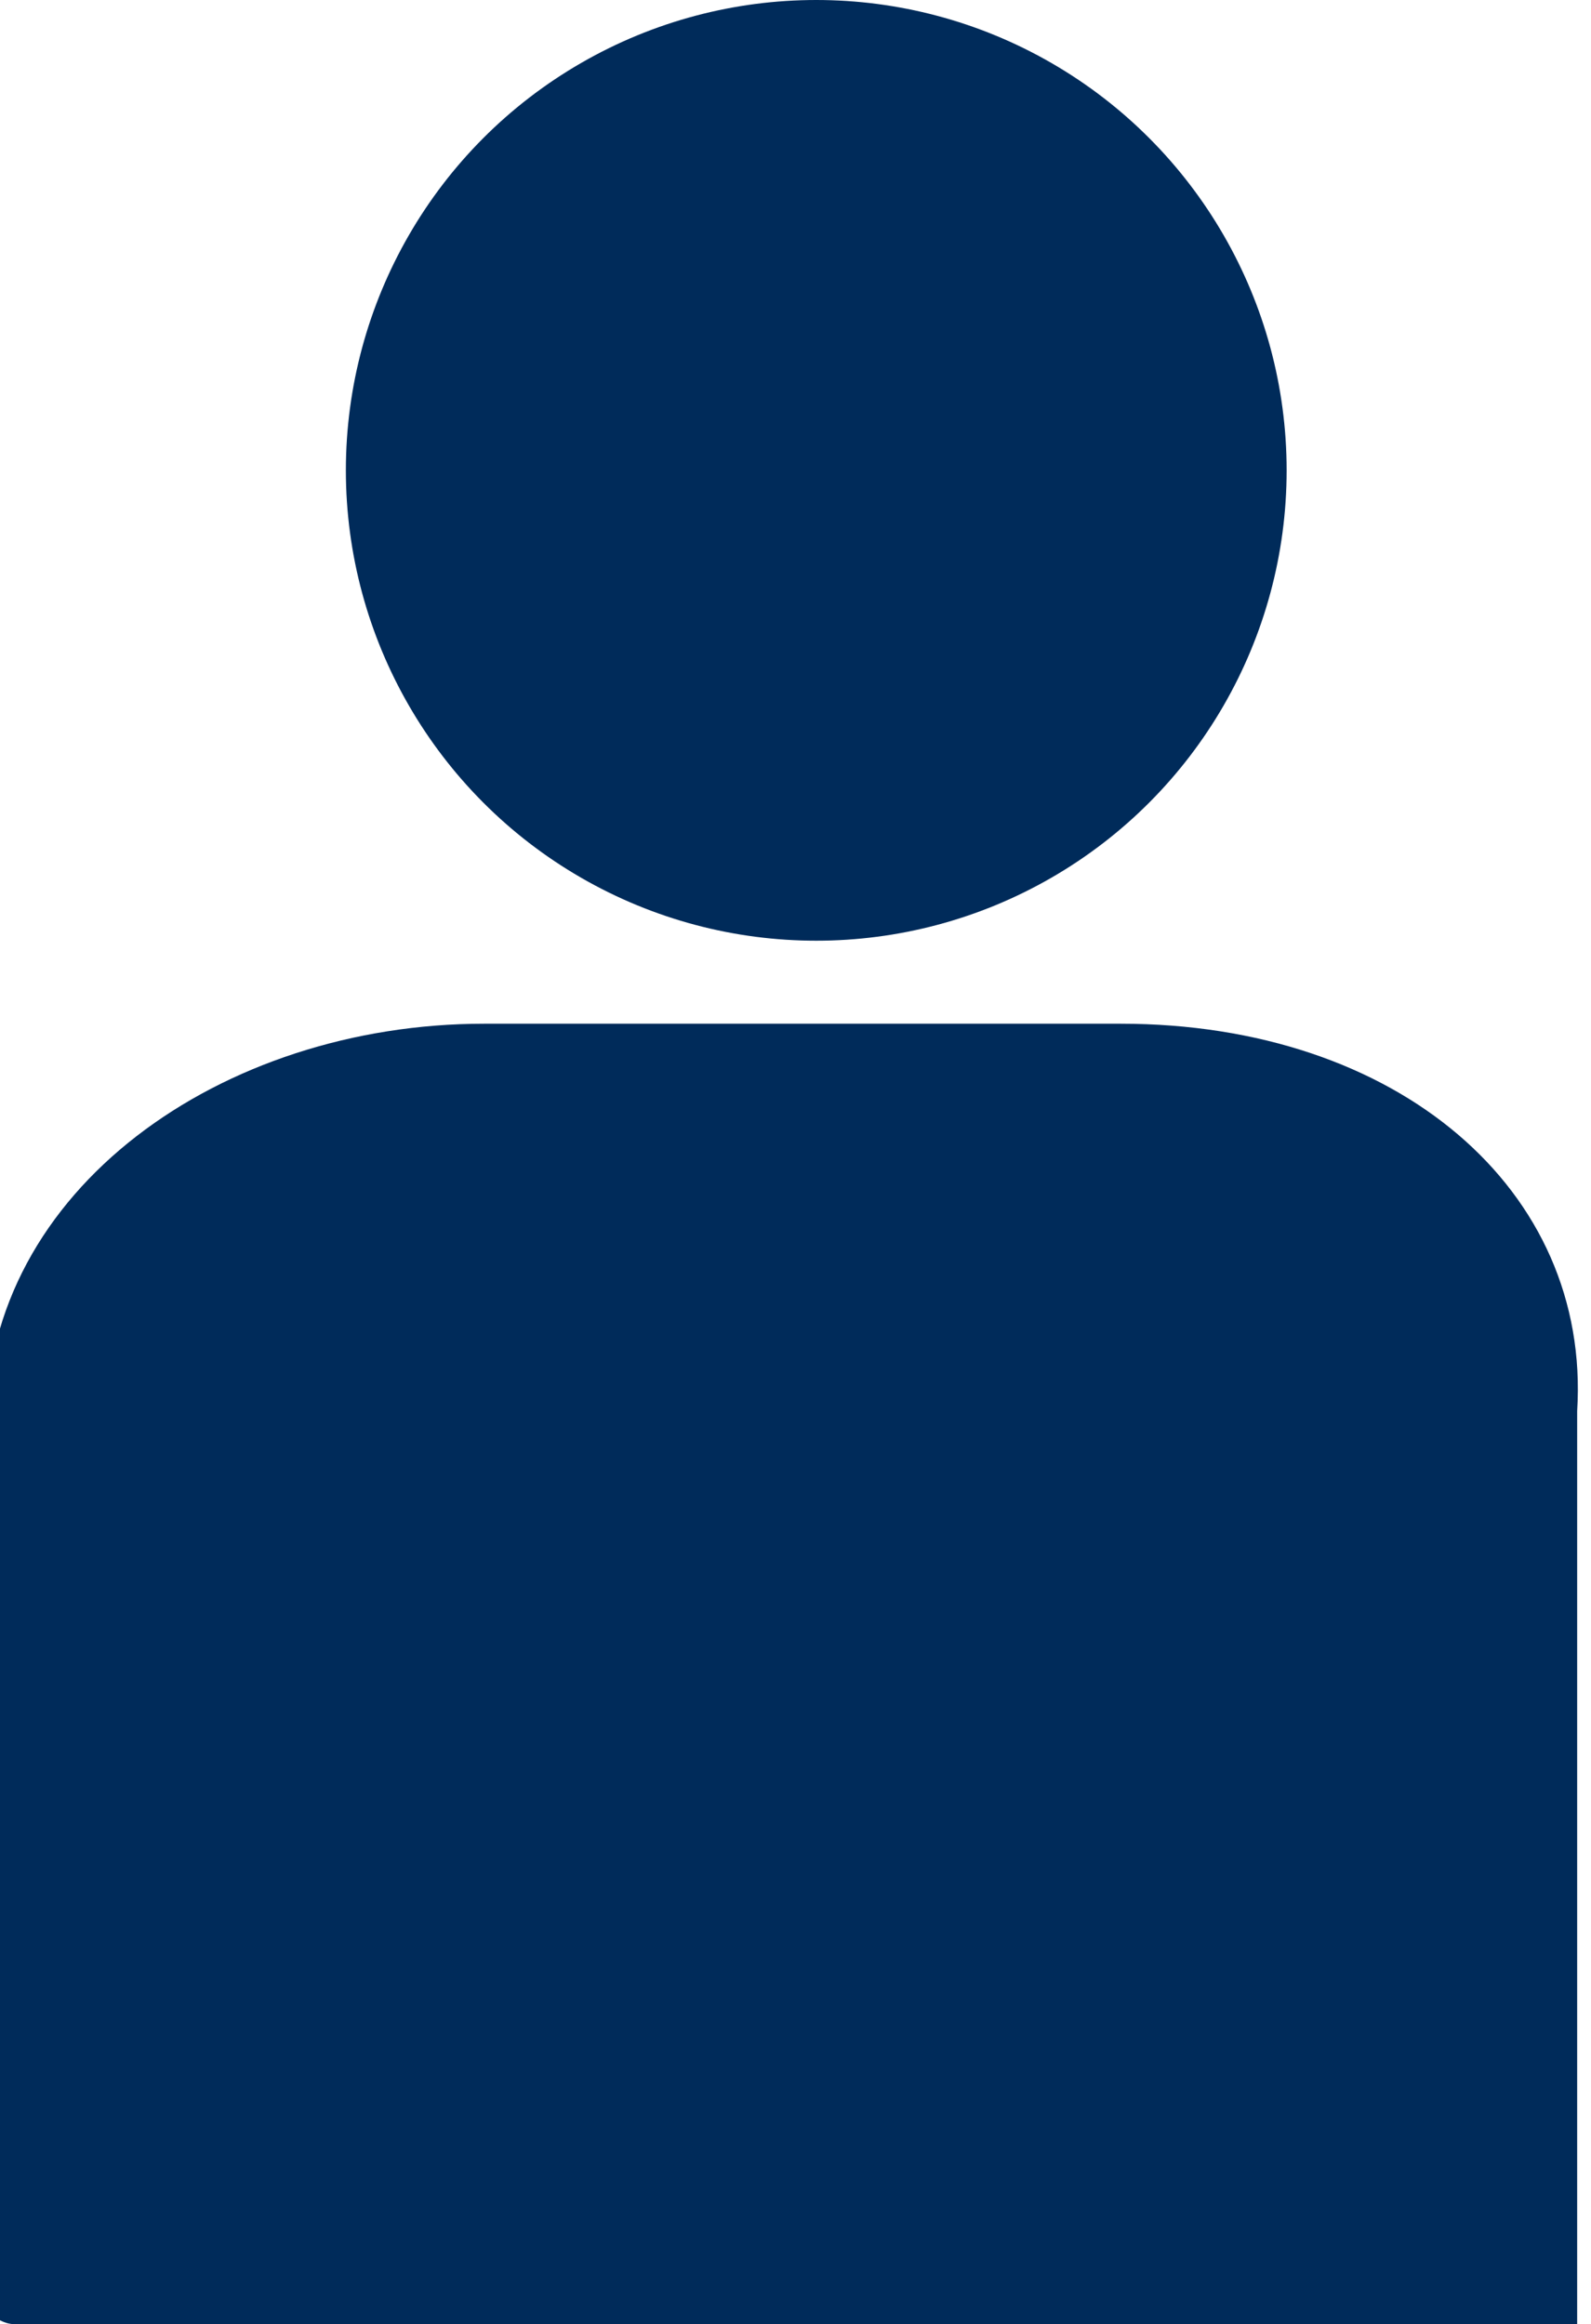 <?xml version="1.0" encoding="utf-8"?>
<!-- Generator: Adobe Illustrator 18.1.1, SVG Export Plug-In . SVG Version: 6.00 Build 0)  -->
<!DOCTYPE svg PUBLIC "-//W3C//DTD SVG 1.1//EN" "http://www.w3.org/Graphics/SVG/1.1/DTD/svg11.dtd">
<svg version="1.1" id="Layer_1" xmlns="http://www.w3.org/2000/svg" xmlns:xlink="http://www.w3.org/1999/xlink" x="0px" y="0px"
	 viewBox="298.6 188.8 11.5 16.8" enable-background="new 298.6 188.8 11.5 16.8" xml:space="preserve">
<g>
	<path fill="#002B5A" d="M306.7,196.2h-4.6c-1.9,0-3.6,1.2-3.6,2.9v6.4c0,0,0.1,0.1,0.2,0.1h11.3v-6.6
		C310.1,197.4,308.7,196.2,306.7,196.2z"/>
	<circle fill="#002B5A" cx="304.5" cy="192.2" r="3.4"/>
</g>
</svg>
